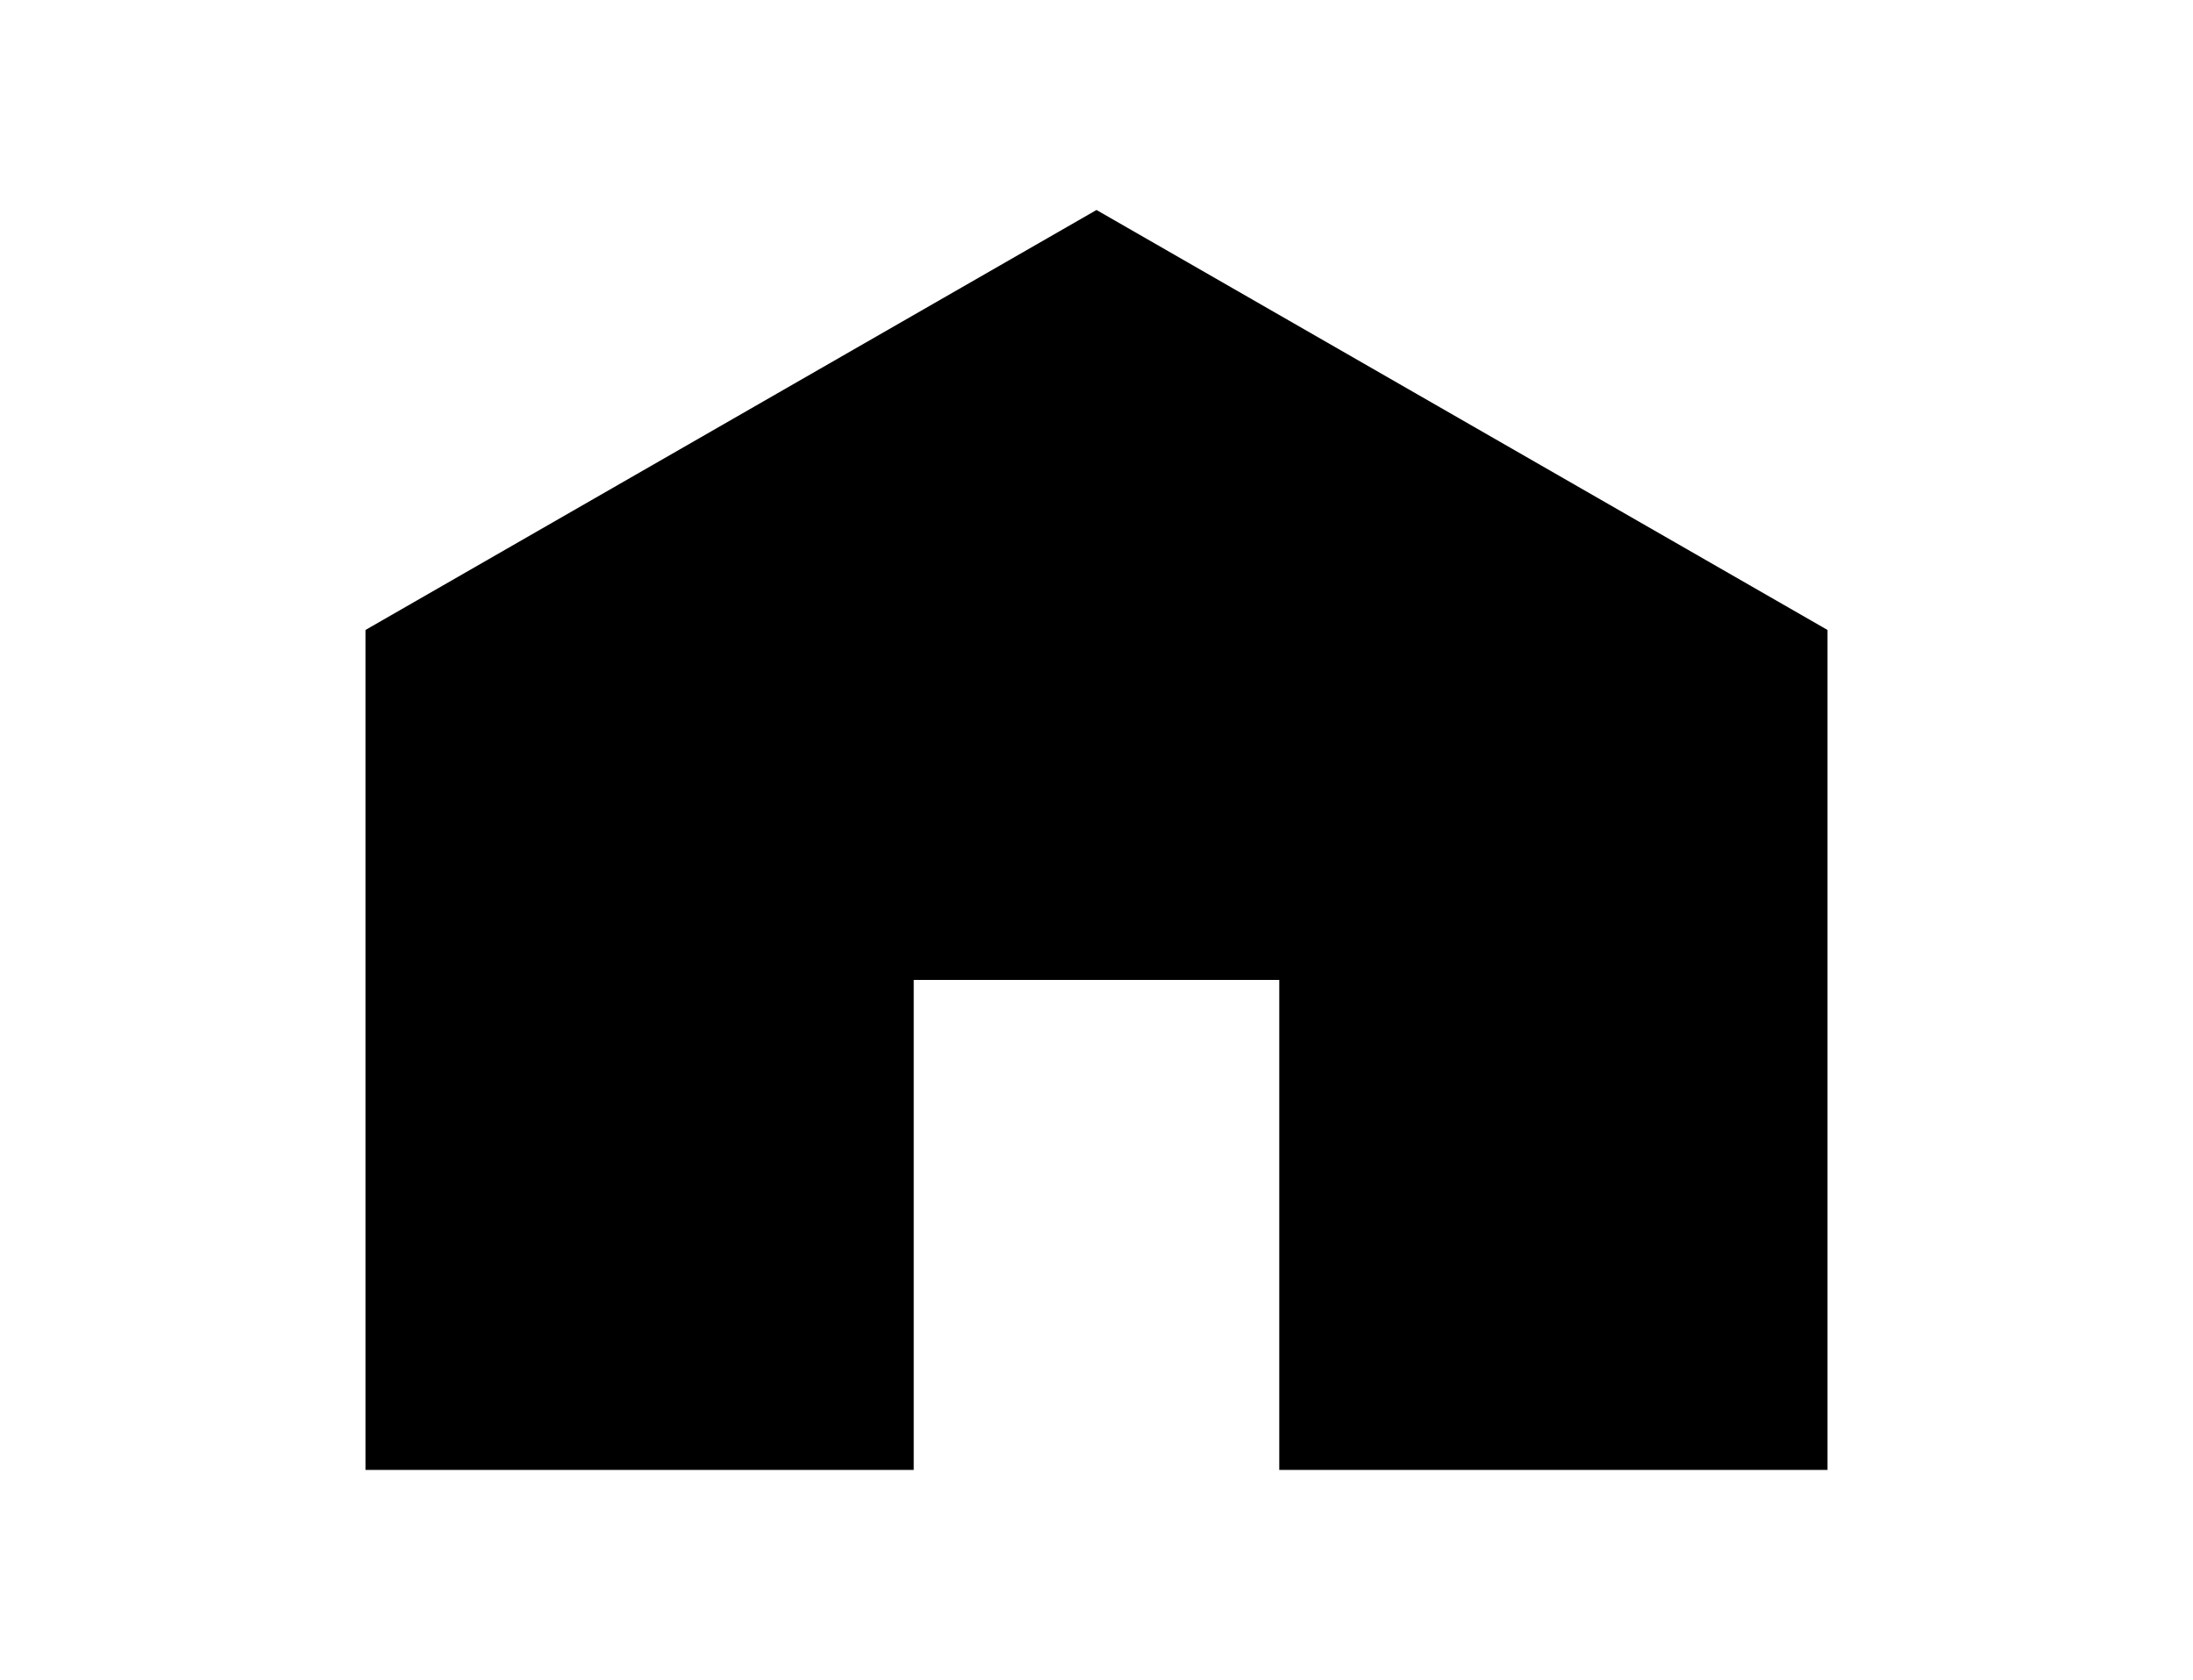 <svg width="47" height="36" viewBox="0 0 47 36" fill="none" xmlns="http://www.w3.org/2000/svg">
<g id="material-symbols:home">
<path id="Vector" d="M7.833 31.5V13.5L23.5 4.5L39.167 13.5V31.5H27.417V21H19.583V31.5H7.833Z" fill="black"/>
</g>
</svg>
